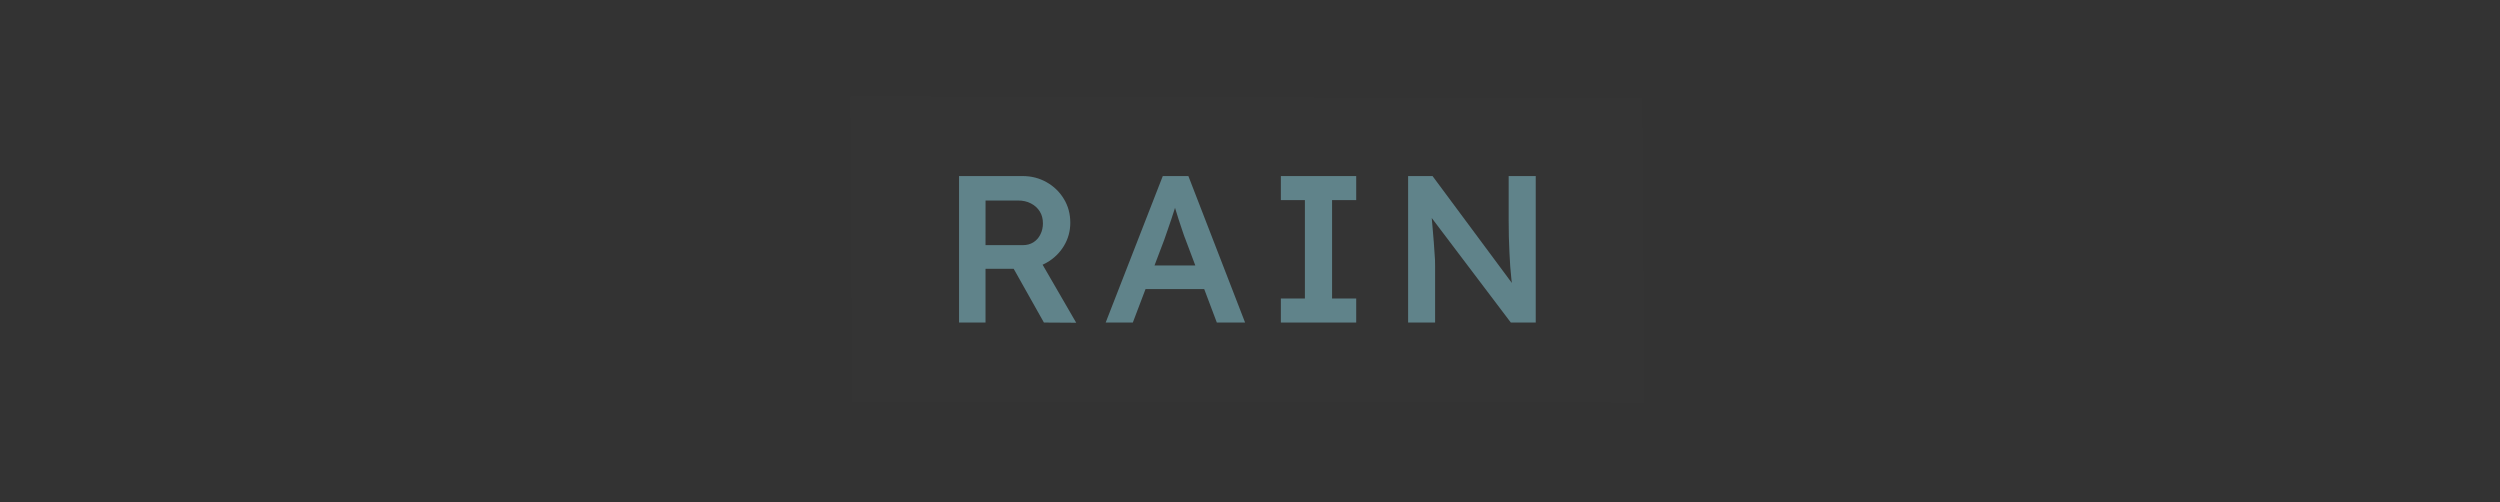 <svg version="1.1" xmlns="http://www.w3.org/2000/svg" xmlns:xlink="http://www.w3.org/1999/xlink" width="244" height="49" viewBox="0,0,244,49"><rect x="0" y="0" width="244" height="49" fill="#333333" stroke="none"/><g transform="translate(-118,-155.5)"><g data-paper-data="{&quot;isPaintingLayer&quot;:true}" fill-rule="nonzero" stroke="none" stroke-linejoin="miter" stroke-miterlimit="10" stroke-dasharray="" stroke-dashoffset="0" style="mix-blend-mode: normal"><path d="M278.288,165.106l0.207,29.681l-77.332,-0.073l-0.166,-29.817z" fill-opacity="0.004" fill="#ffffff" stroke-width="0" stroke-linecap="butt"/><g fill="#60838a" stroke-width="1" stroke-linecap="square"><path d="M211.603,186.98v-14.296h6.205c0.855,0 1.637,0.201 2.346,0.603c0.709,0.402 1.27,0.948 1.685,1.637c0.415,0.683 0.622,1.455 0.622,2.317c0,0.817 -0.207,1.57 -0.622,2.26c-0.415,0.683 -0.973,1.226 -1.676,1.628c-0.702,0.402 -1.487,0.603 -2.356,0.603h-3.619v5.247zM219.886,186.98l-3.629,-6.454l2.739,-0.507l4.041,6.98zM214.188,179.426h3.639c0.396,0 0.74,-0.093 1.034,-0.278c0.294,-0.185 0.52,-0.44 0.68,-0.766c0.166,-0.326 0.249,-0.686 0.249,-1.082c0,-0.447 -0.102,-0.833 -0.306,-1.159c-0.204,-0.332 -0.492,-0.594 -0.862,-0.785c-0.364,-0.192 -0.785,-0.287 -1.264,-0.287h-3.169z"/><path d="M225.914,186.98l5.573,-14.296h2.499l5.534,14.296h-2.758l-3.064,-8.129c-0.07,-0.166 -0.163,-0.424 -0.278,-0.776c-0.115,-0.351 -0.243,-0.734 -0.383,-1.149c-0.134,-0.421 -0.255,-0.811 -0.364,-1.168c-0.109,-0.364 -0.188,-0.626 -0.239,-0.785l0.507,-0.019c-0.083,0.268 -0.179,0.575 -0.287,0.919c-0.109,0.338 -0.223,0.693 -0.345,1.063c-0.121,0.364 -0.243,0.718 -0.364,1.063c-0.115,0.338 -0.22,0.642 -0.316,0.91l-3.064,8.072zM228.451,183.715l0.919,-2.308h6.511l0.977,2.308z"/><path d="M243.012,186.98v-2.346h2.346v-9.604h-2.346v-2.346h7.354v2.346h-2.356v9.604h2.356v2.346z"/><path d="M255.432,186.98v-14.296h2.384l8.292,11.174l-0.45,0.077c-0.051,-0.383 -0.099,-0.772 -0.144,-1.168c-0.038,-0.402 -0.077,-0.82 -0.115,-1.254c-0.032,-0.44 -0.057,-0.897 -0.077,-1.369c-0.019,-0.479 -0.038,-0.98 -0.057,-1.503c-0.013,-0.523 -0.019,-1.079 -0.019,-1.666v-4.29h2.643v14.296h-2.432l-8.33,-11.012l0.527,-0.144c0.07,0.766 0.128,1.417 0.172,1.953c0.051,0.536 0.089,0.999 0.115,1.388c0.026,0.389 0.048,0.715 0.067,0.977c0.026,0.255 0.041,0.488 0.048,0.699c0.006,0.211 0.01,0.412 0.01,0.603v5.534z"/></g><path d="M118,204.5v-49h244v49z" fill="none" stroke-width="0" stroke-linecap="butt"/></g></g></svg>